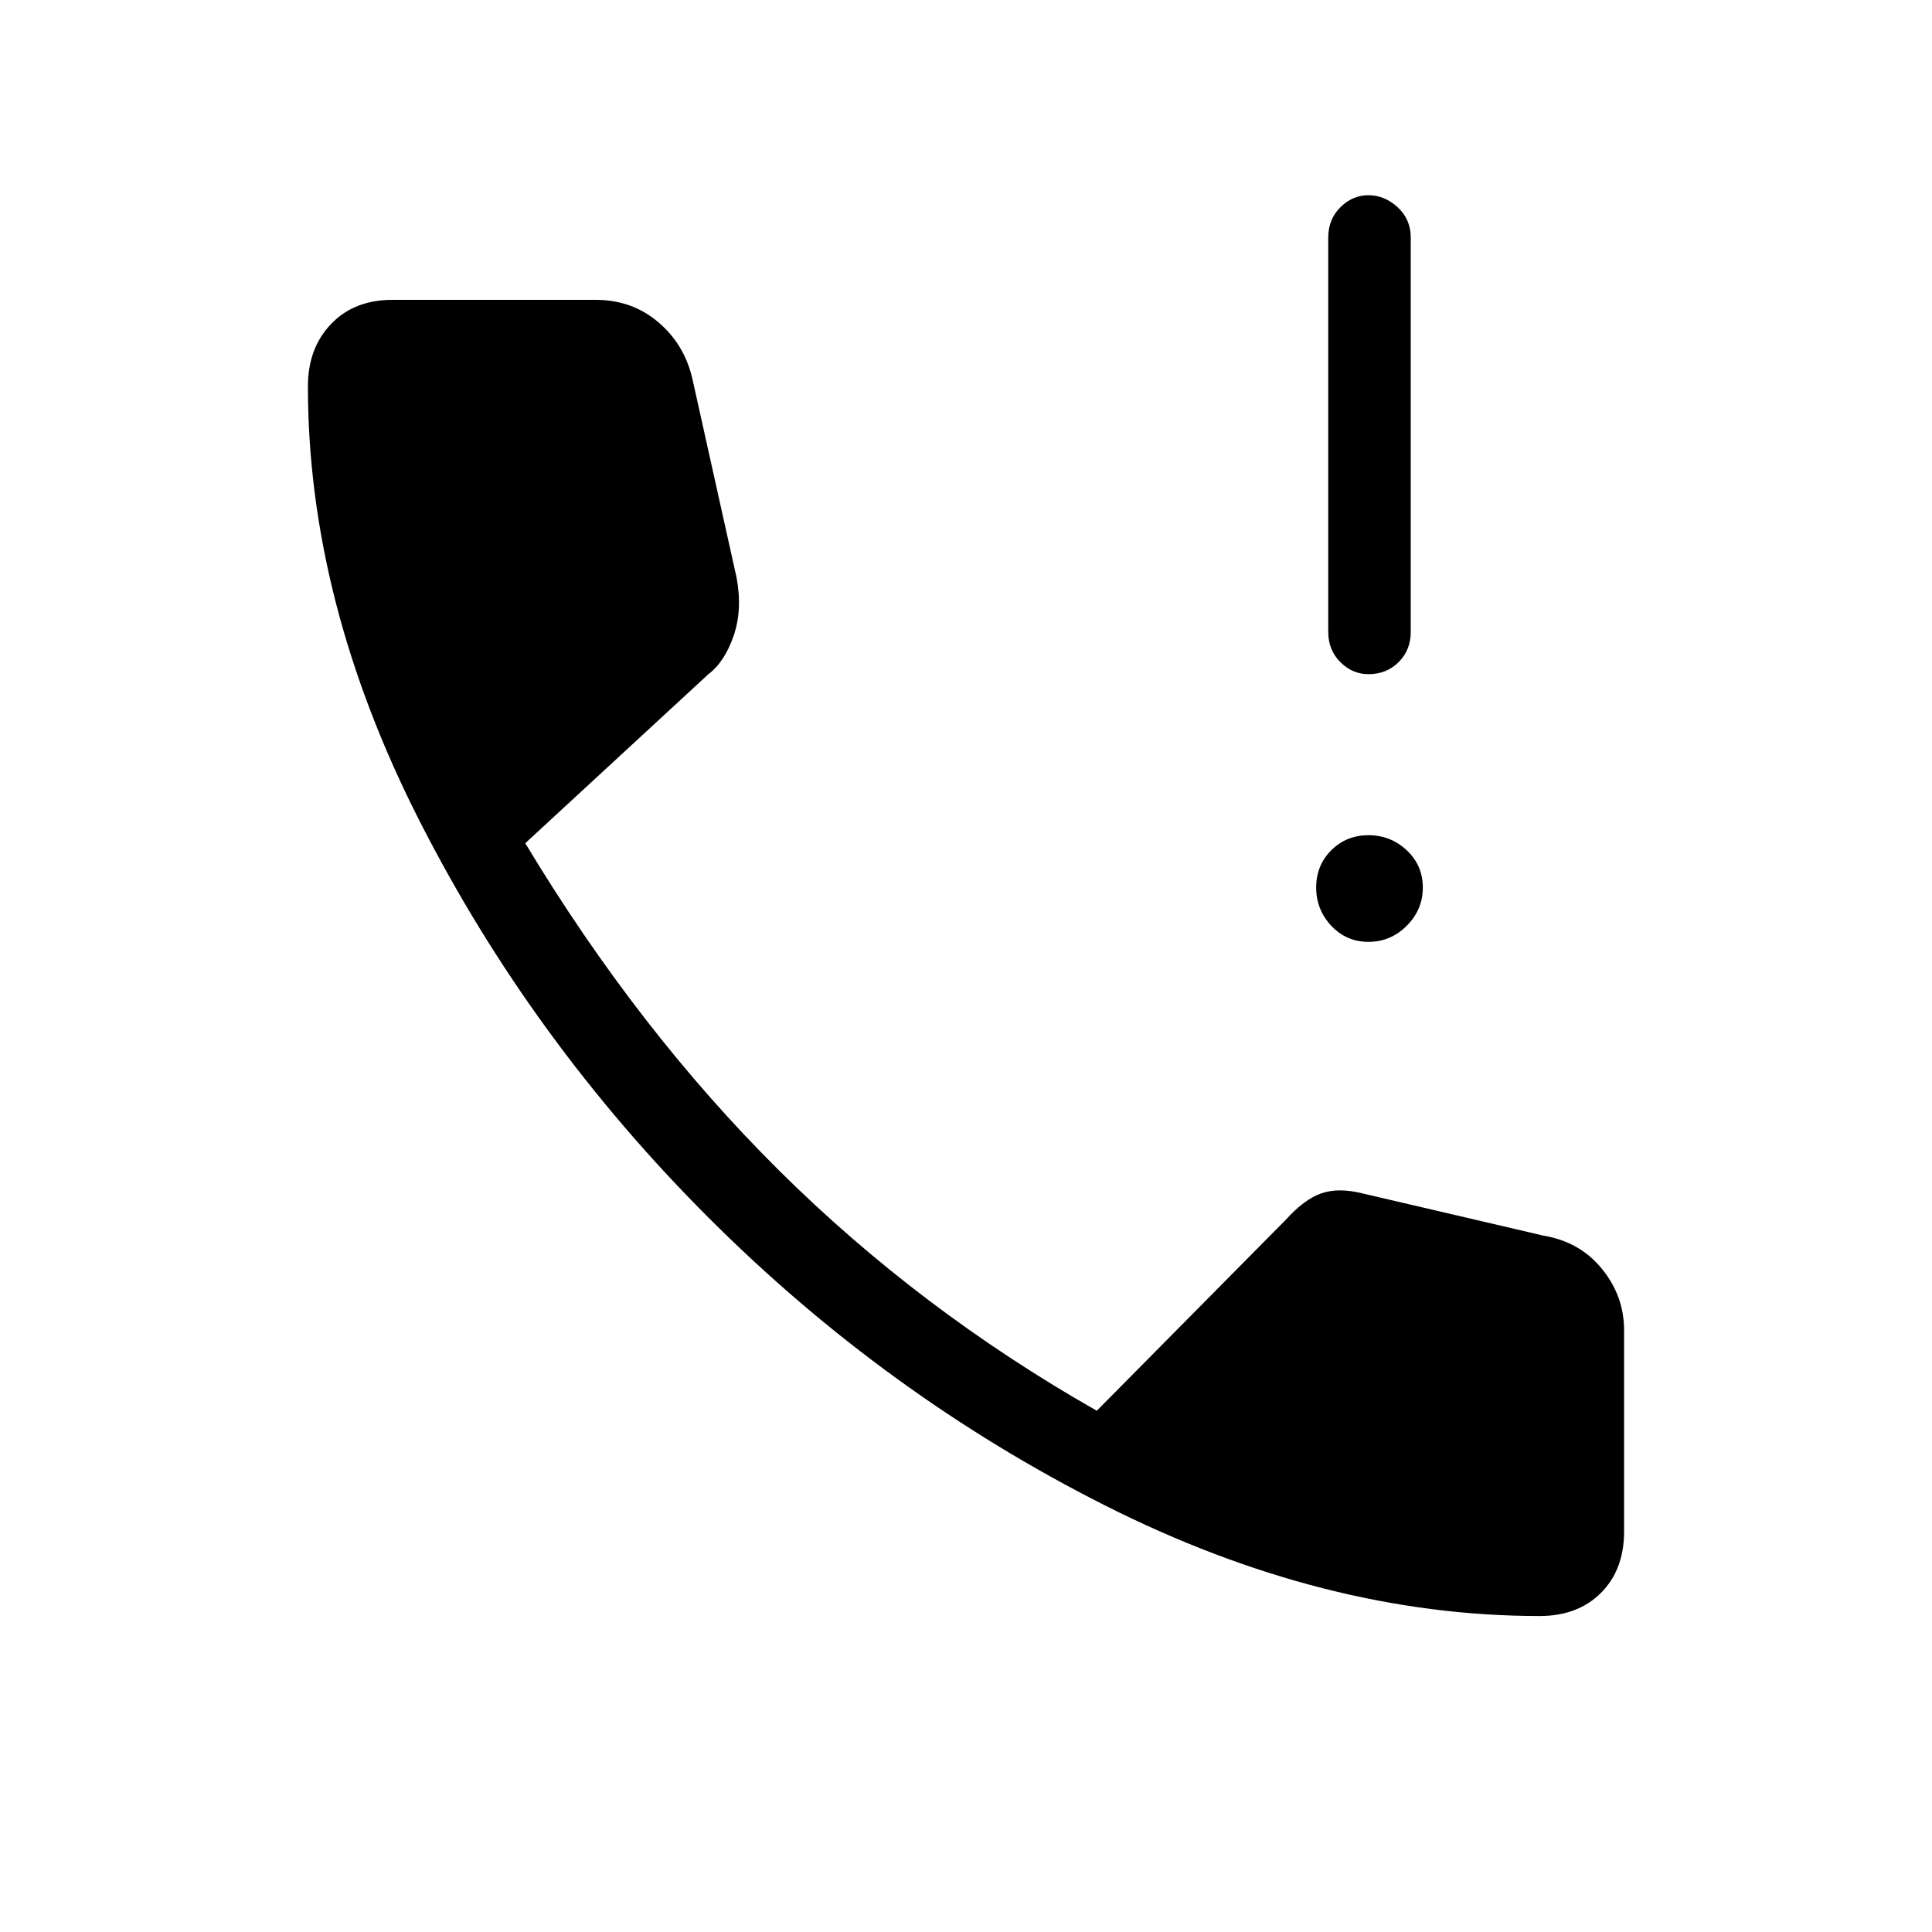 <svg xmlns="http://www.w3.org/2000/svg" height="40" width="40"><path d="M28.333 13.958Q28 13.958 27.75 13.708Q27.5 13.458 27.5 13.083V4.917Q27.5 4.542 27.75 4.292Q28 4.042 28.333 4.042Q28.667 4.042 28.938 4.292Q29.208 4.542 29.208 4.917V13.083Q29.208 13.458 28.958 13.708Q28.708 13.958 28.333 13.958ZM28.333 19.5Q27.875 19.5 27.562 19.167Q27.25 18.833 27.25 18.375Q27.25 17.917 27.562 17.604Q27.875 17.292 28.333 17.292Q28.792 17.292 29.125 17.604Q29.458 17.917 29.458 18.375Q29.458 18.833 29.125 19.167Q28.792 19.5 28.333 19.5ZM31.875 33.458Q27.417 33.458 22.875 31.167Q18.333 28.875 14.667 25.208Q11 21.542 8.688 17Q6.375 12.458 6.375 8Q6.375 7.208 6.854 6.708Q7.333 6.208 8.125 6.208H12.333Q13.083 6.208 13.625 6.667Q14.167 7.125 14.333 7.833L15.25 11.958Q15.375 12.625 15.188 13.167Q15 13.708 14.667 13.958L10.875 17.458Q13.208 21.333 16.125 24.229Q19.042 27.125 22.708 29.208L26.625 25.25Q27 24.833 27.354 24.708Q27.708 24.583 28.208 24.708L31.958 25.583Q32.708 25.708 33.167 26.271Q33.625 26.833 33.625 27.542V31.708Q33.625 32.5 33.146 32.979Q32.667 33.458 31.875 33.458Z"/></svg>